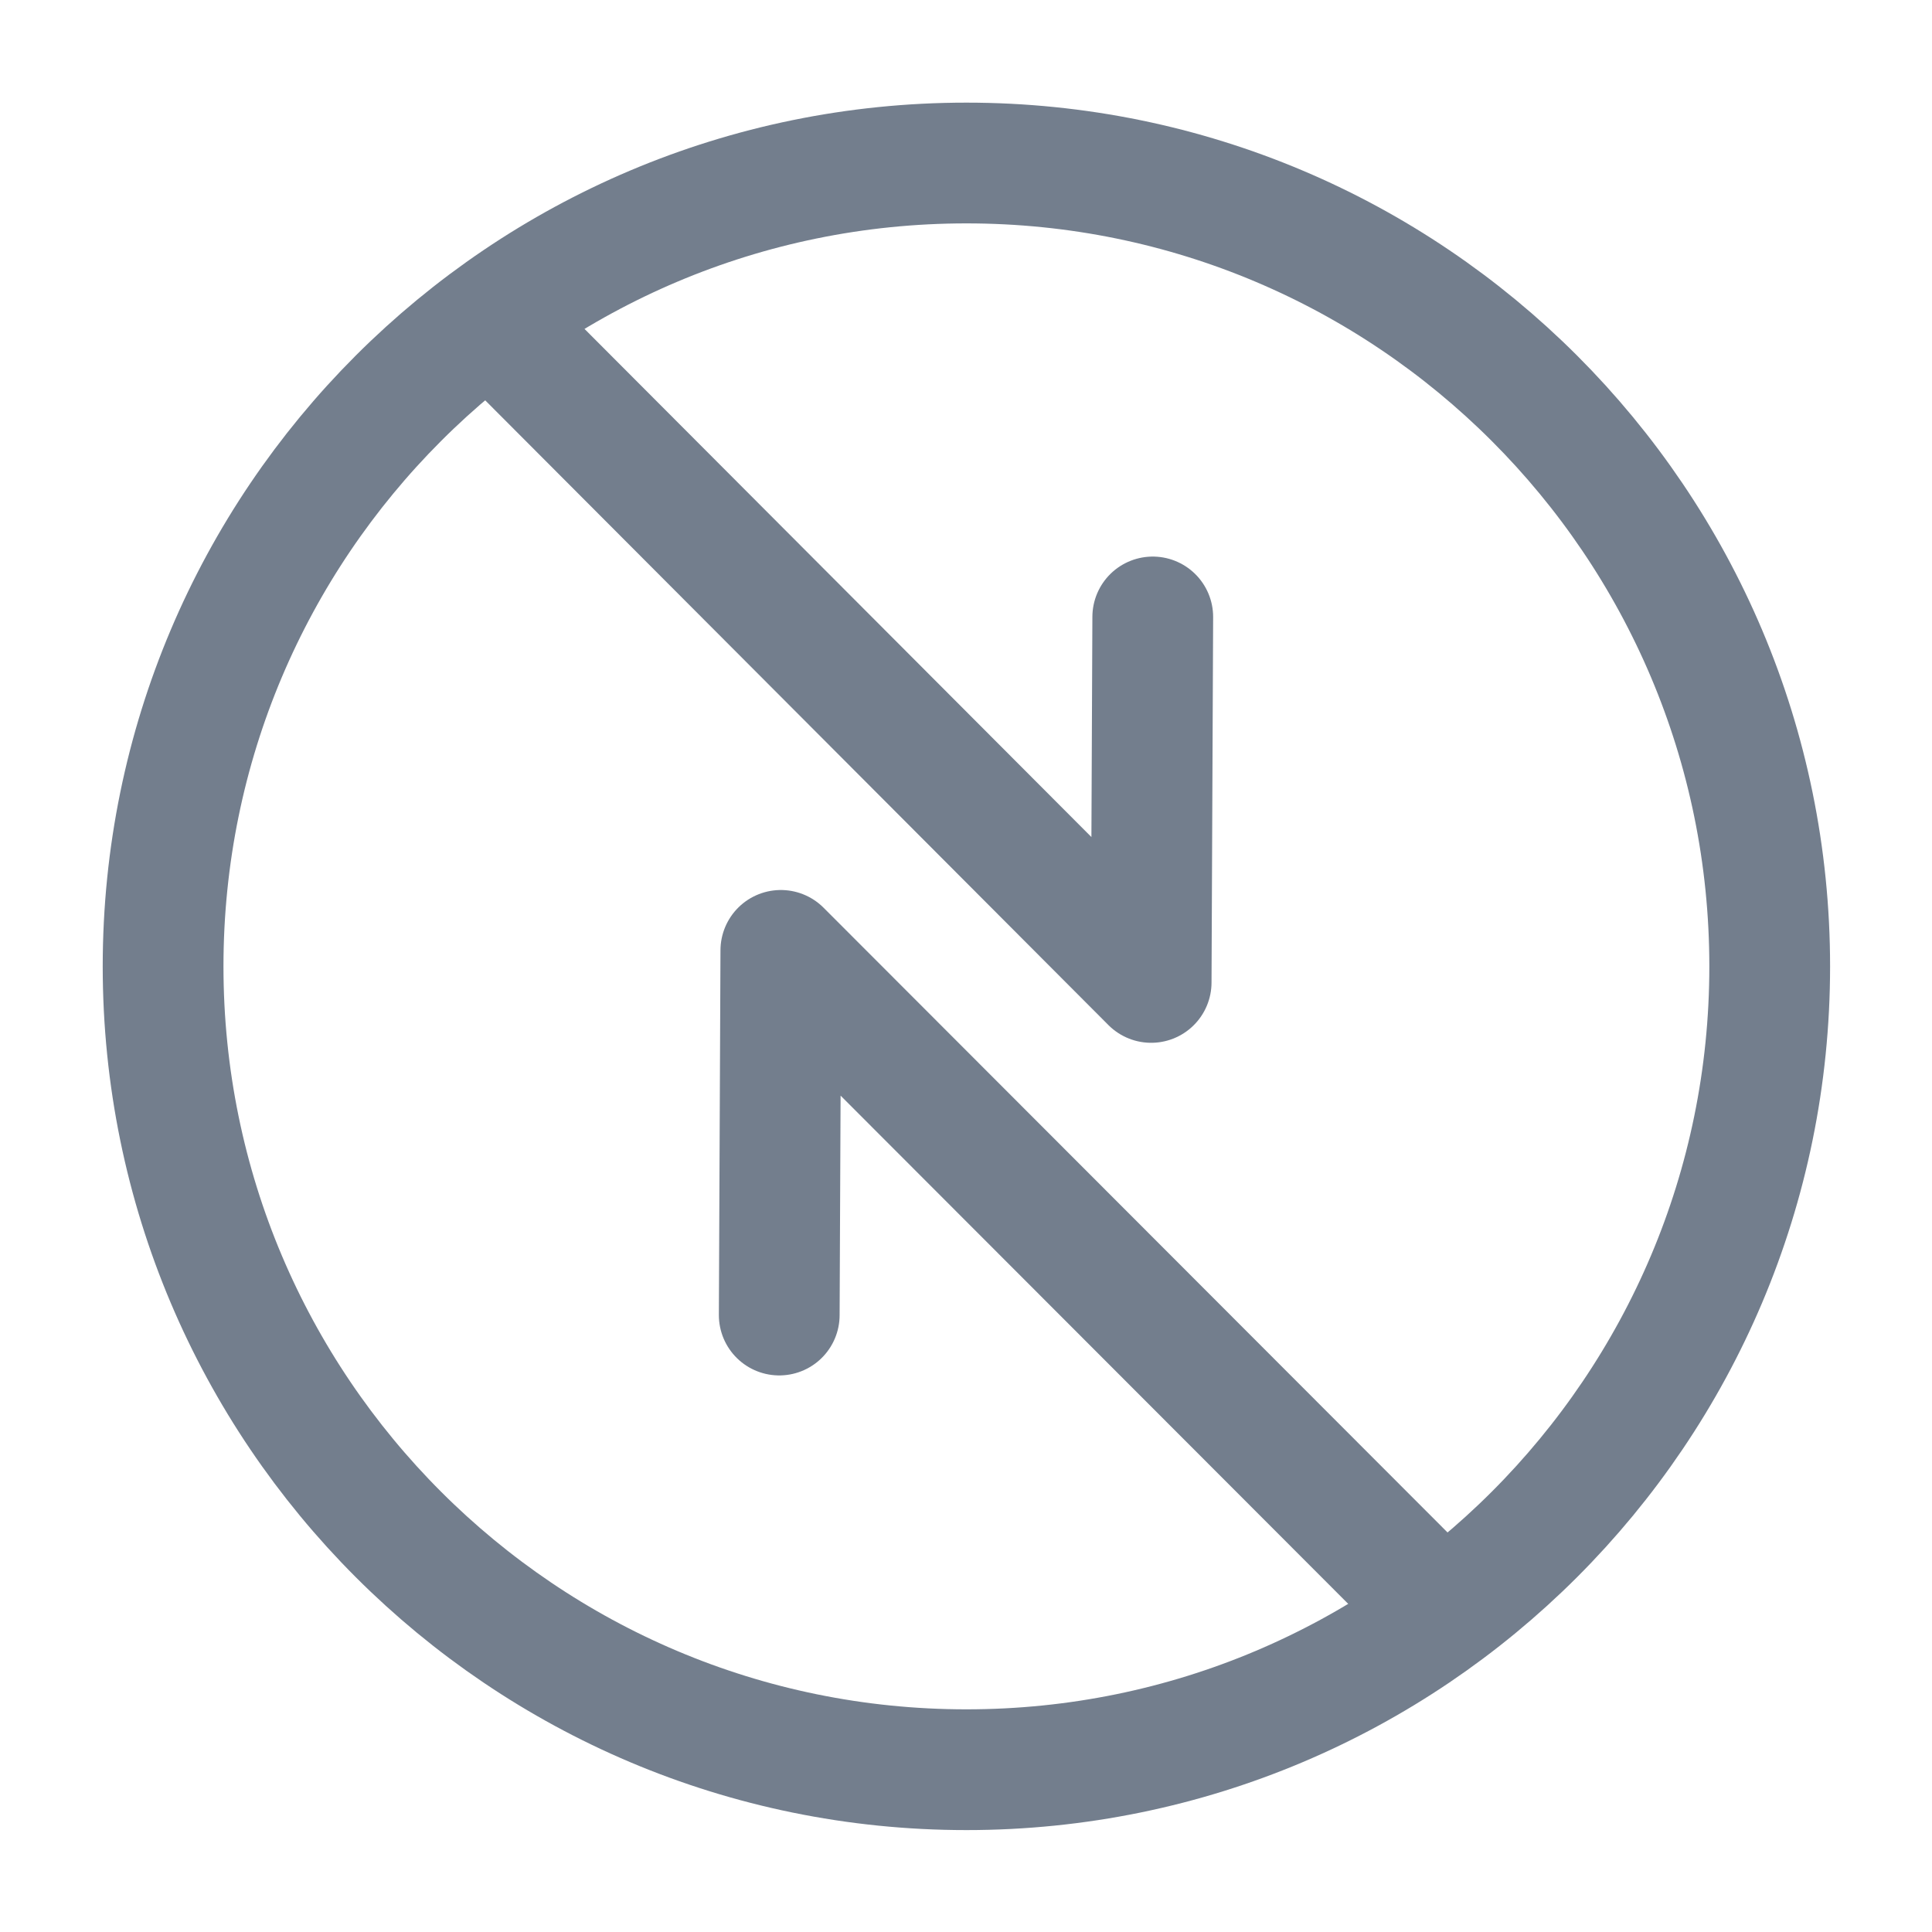 <svg width="24" height="24" viewBox="0 0 24 24" fill="none" xmlns="http://www.w3.org/2000/svg">
<path d="M12.005 21.984C17.517 21.984 21.984 17.516 21.984 12.005C21.984 6.493 17.517 2.025 12.005 2.025C6.494 2.025 2.026 6.493 2.026 12.005C2.026 17.516 6.494 21.984 12.005 21.984Z" stroke="#737E8D" stroke-width="1.5" stroke-linecap="round" stroke-linejoin="round"/>
<path d="M6.137 4.021L14.3 12.204L14.32 7.664" stroke="#737E8D" stroke-width="1.5" stroke-linecap="round" stroke-linejoin="round"/>
<path d="M17.863 19.979L9.7 11.806L9.68 16.336" stroke="#737E8D" stroke-width="1.5" stroke-linecap="round" stroke-linejoin="round"/>
</svg>
